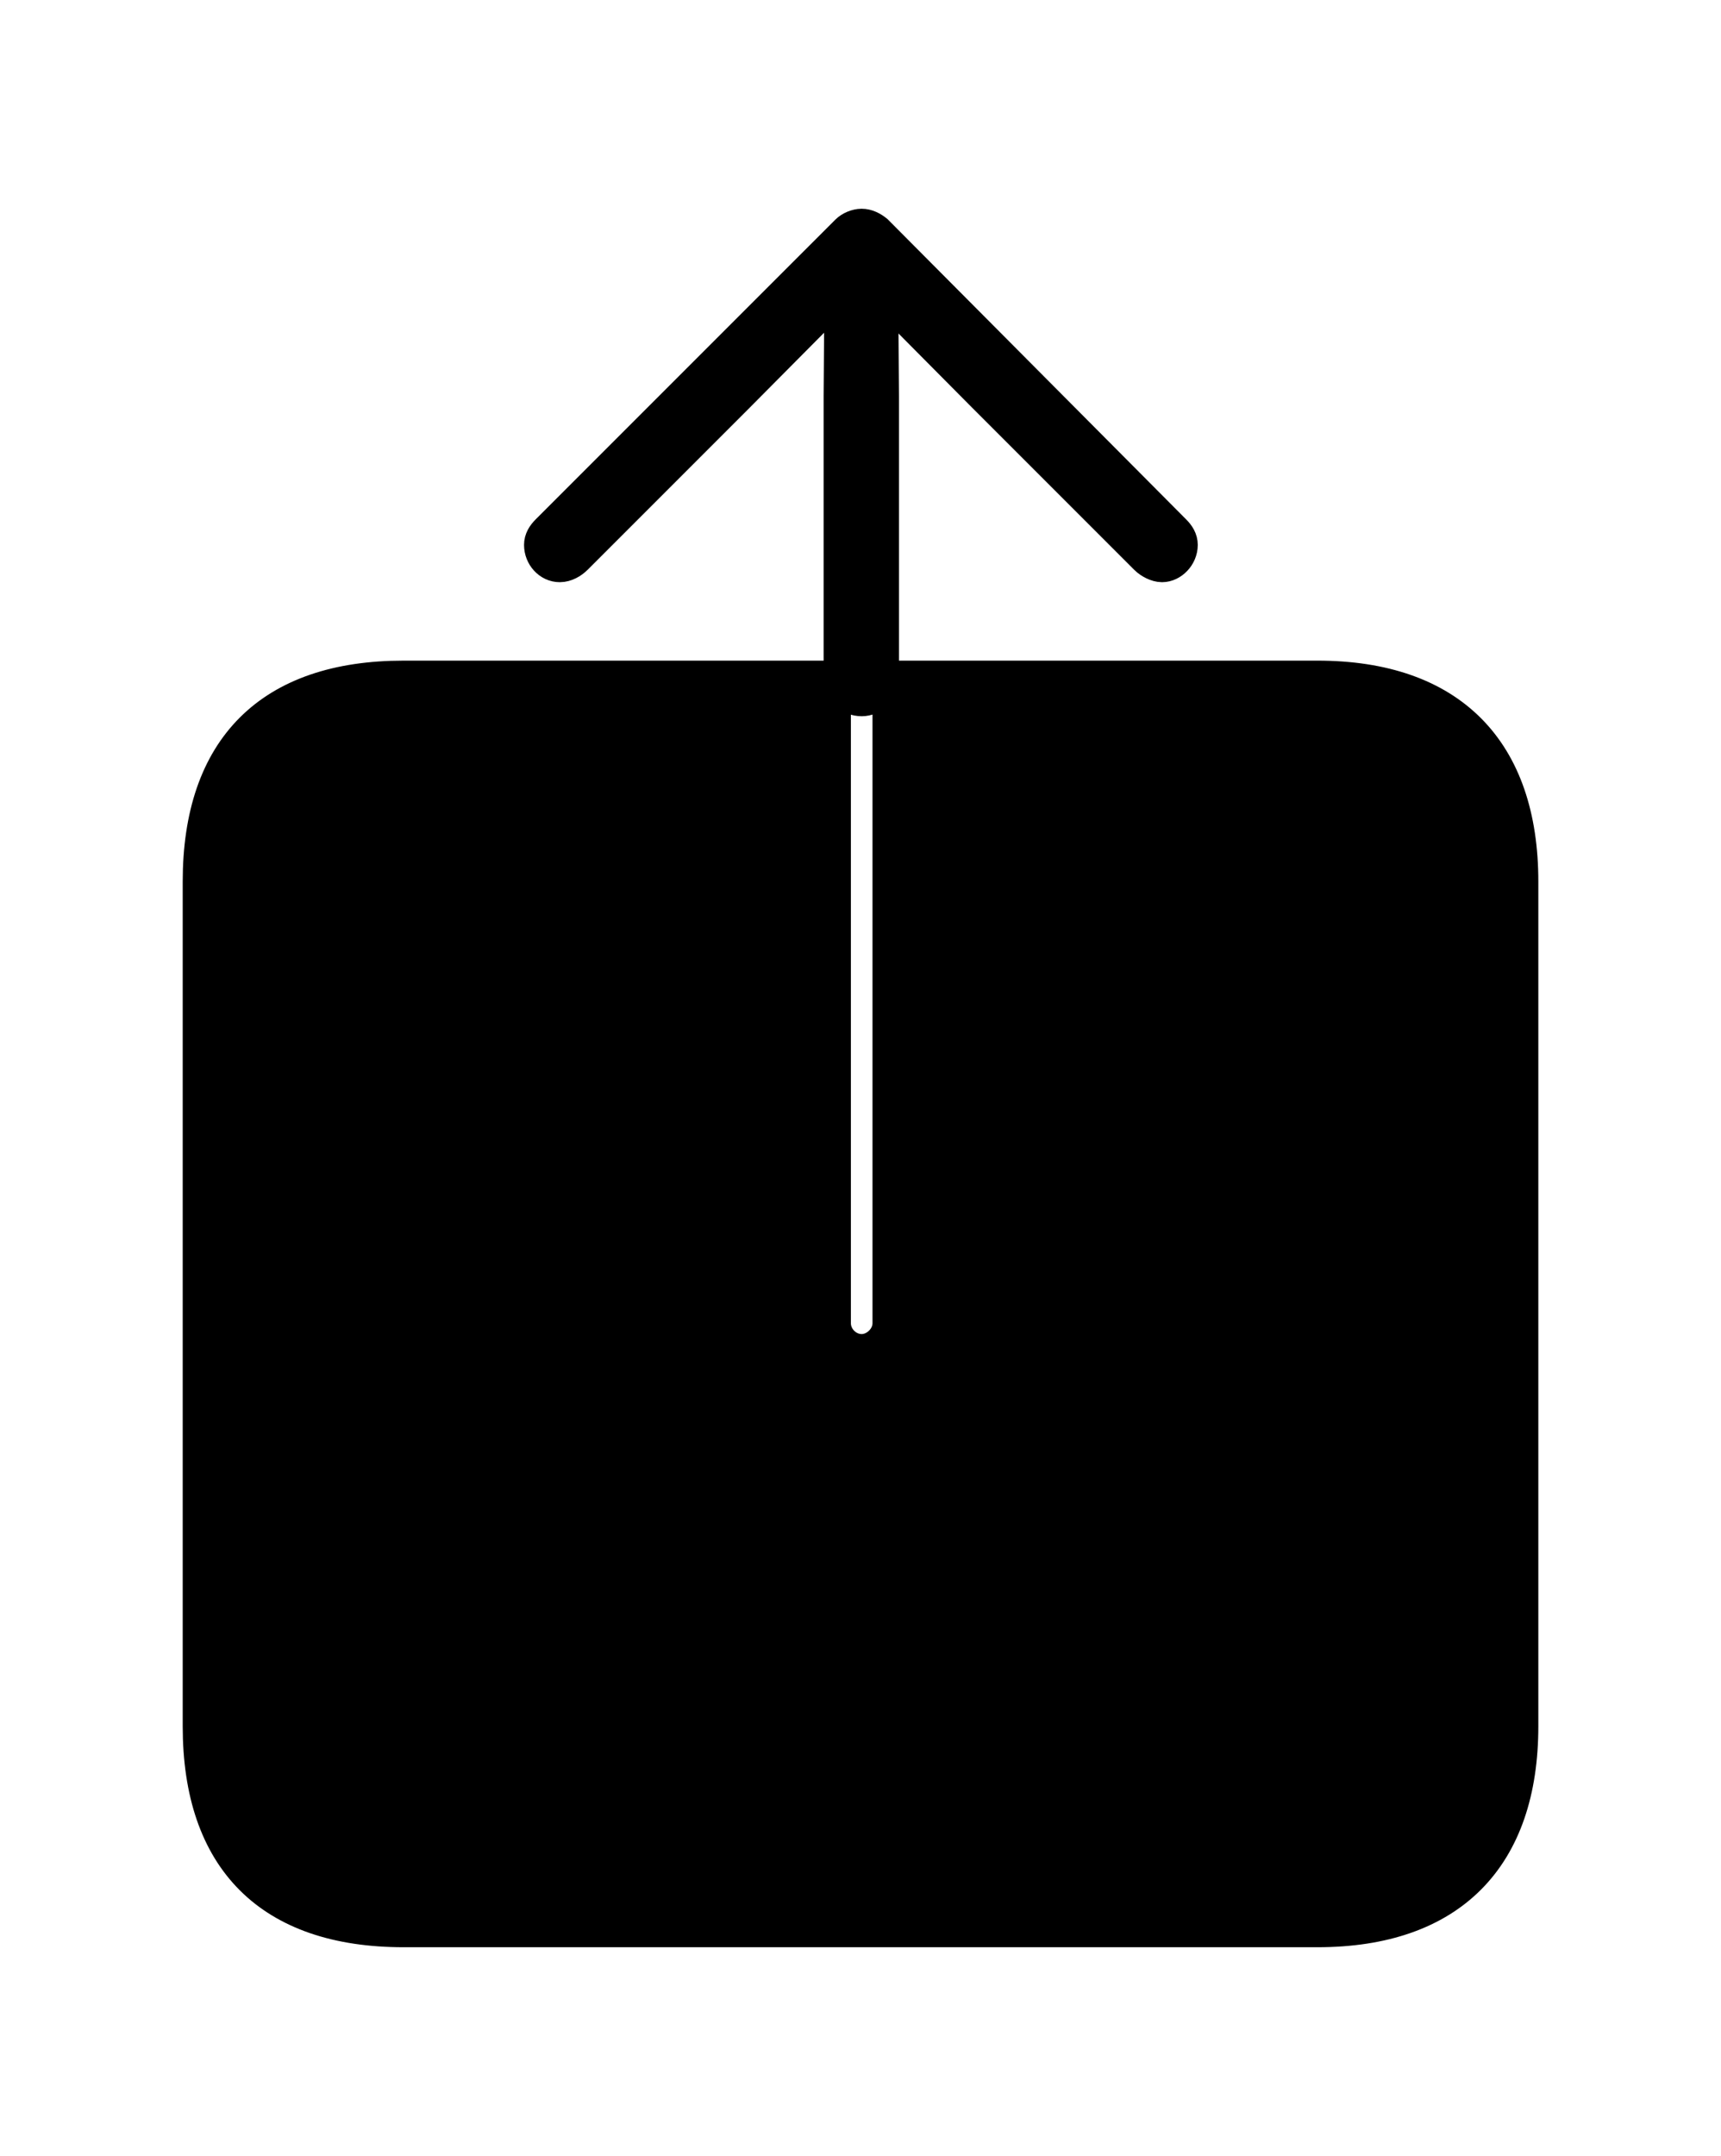 <svg width='46.9px' height='58.738px' direction='ltr' xmlns='http://www.w3.org/2000/svg' version='1.1'>
<g fill-rule='nonzero' transform='scale(1,-1) translate(0,-58.738)'>
<path fill='black' stroke='black' fill-opacity='1.0' stroke-width='1.0' d='
    M 23.482,39.725
    C 23.762,39.725 23.998,39.961 23.998,40.24
    L 23.998,47.953
    L 23.977,50.875
    L 26.834,47.996
    L 31.26,43.57
    C 31.367,43.463 31.539,43.377 31.668,43.377
    C 31.904,43.377 32.141,43.613 32.141,43.893
    C 32.141,44.021 32.076,44.129 31.969,44.236
    L 23.848,52.4
    C 23.74,52.486 23.611,52.551 23.482,52.551
    C 23.354,52.551 23.203,52.486 23.117,52.4
    L 14.953,44.236
    C 14.846,44.129 14.781,44.021 14.781,43.893
    C 14.781,43.613 14.996,43.377 15.254,43.377
    C 15.404,43.377 15.555,43.463 15.662,43.57
    L 20.088,47.996
    L 22.967,50.896
    L 22.945,47.953
    L 22.945,40.24
    C 22.945,39.961 23.182,39.725 23.482,39.725
    Z
    M 11.0,6.188
    L 35.9,6.188
    C 39.51,6.188 41.422,8.164 41.422,11.709
    L 41.422,34.719
    C 41.422,38.264 39.51,40.24 35.9,40.24
    L 24.277,40.24
    L 24.277,22.688
    C 24.277,22.258 23.891,21.893 23.482,21.893
    C 23.053,21.893 22.688,22.258 22.688,22.688
    L 22.688,40.24
    L 11.0,40.24
    C 7.391,40.24 5.479,38.328 5.479,34.719
    L 5.479,11.709
    C 5.479,8.1 7.391,6.188 11.0,6.188
    Z
' />
</g>
</svg>